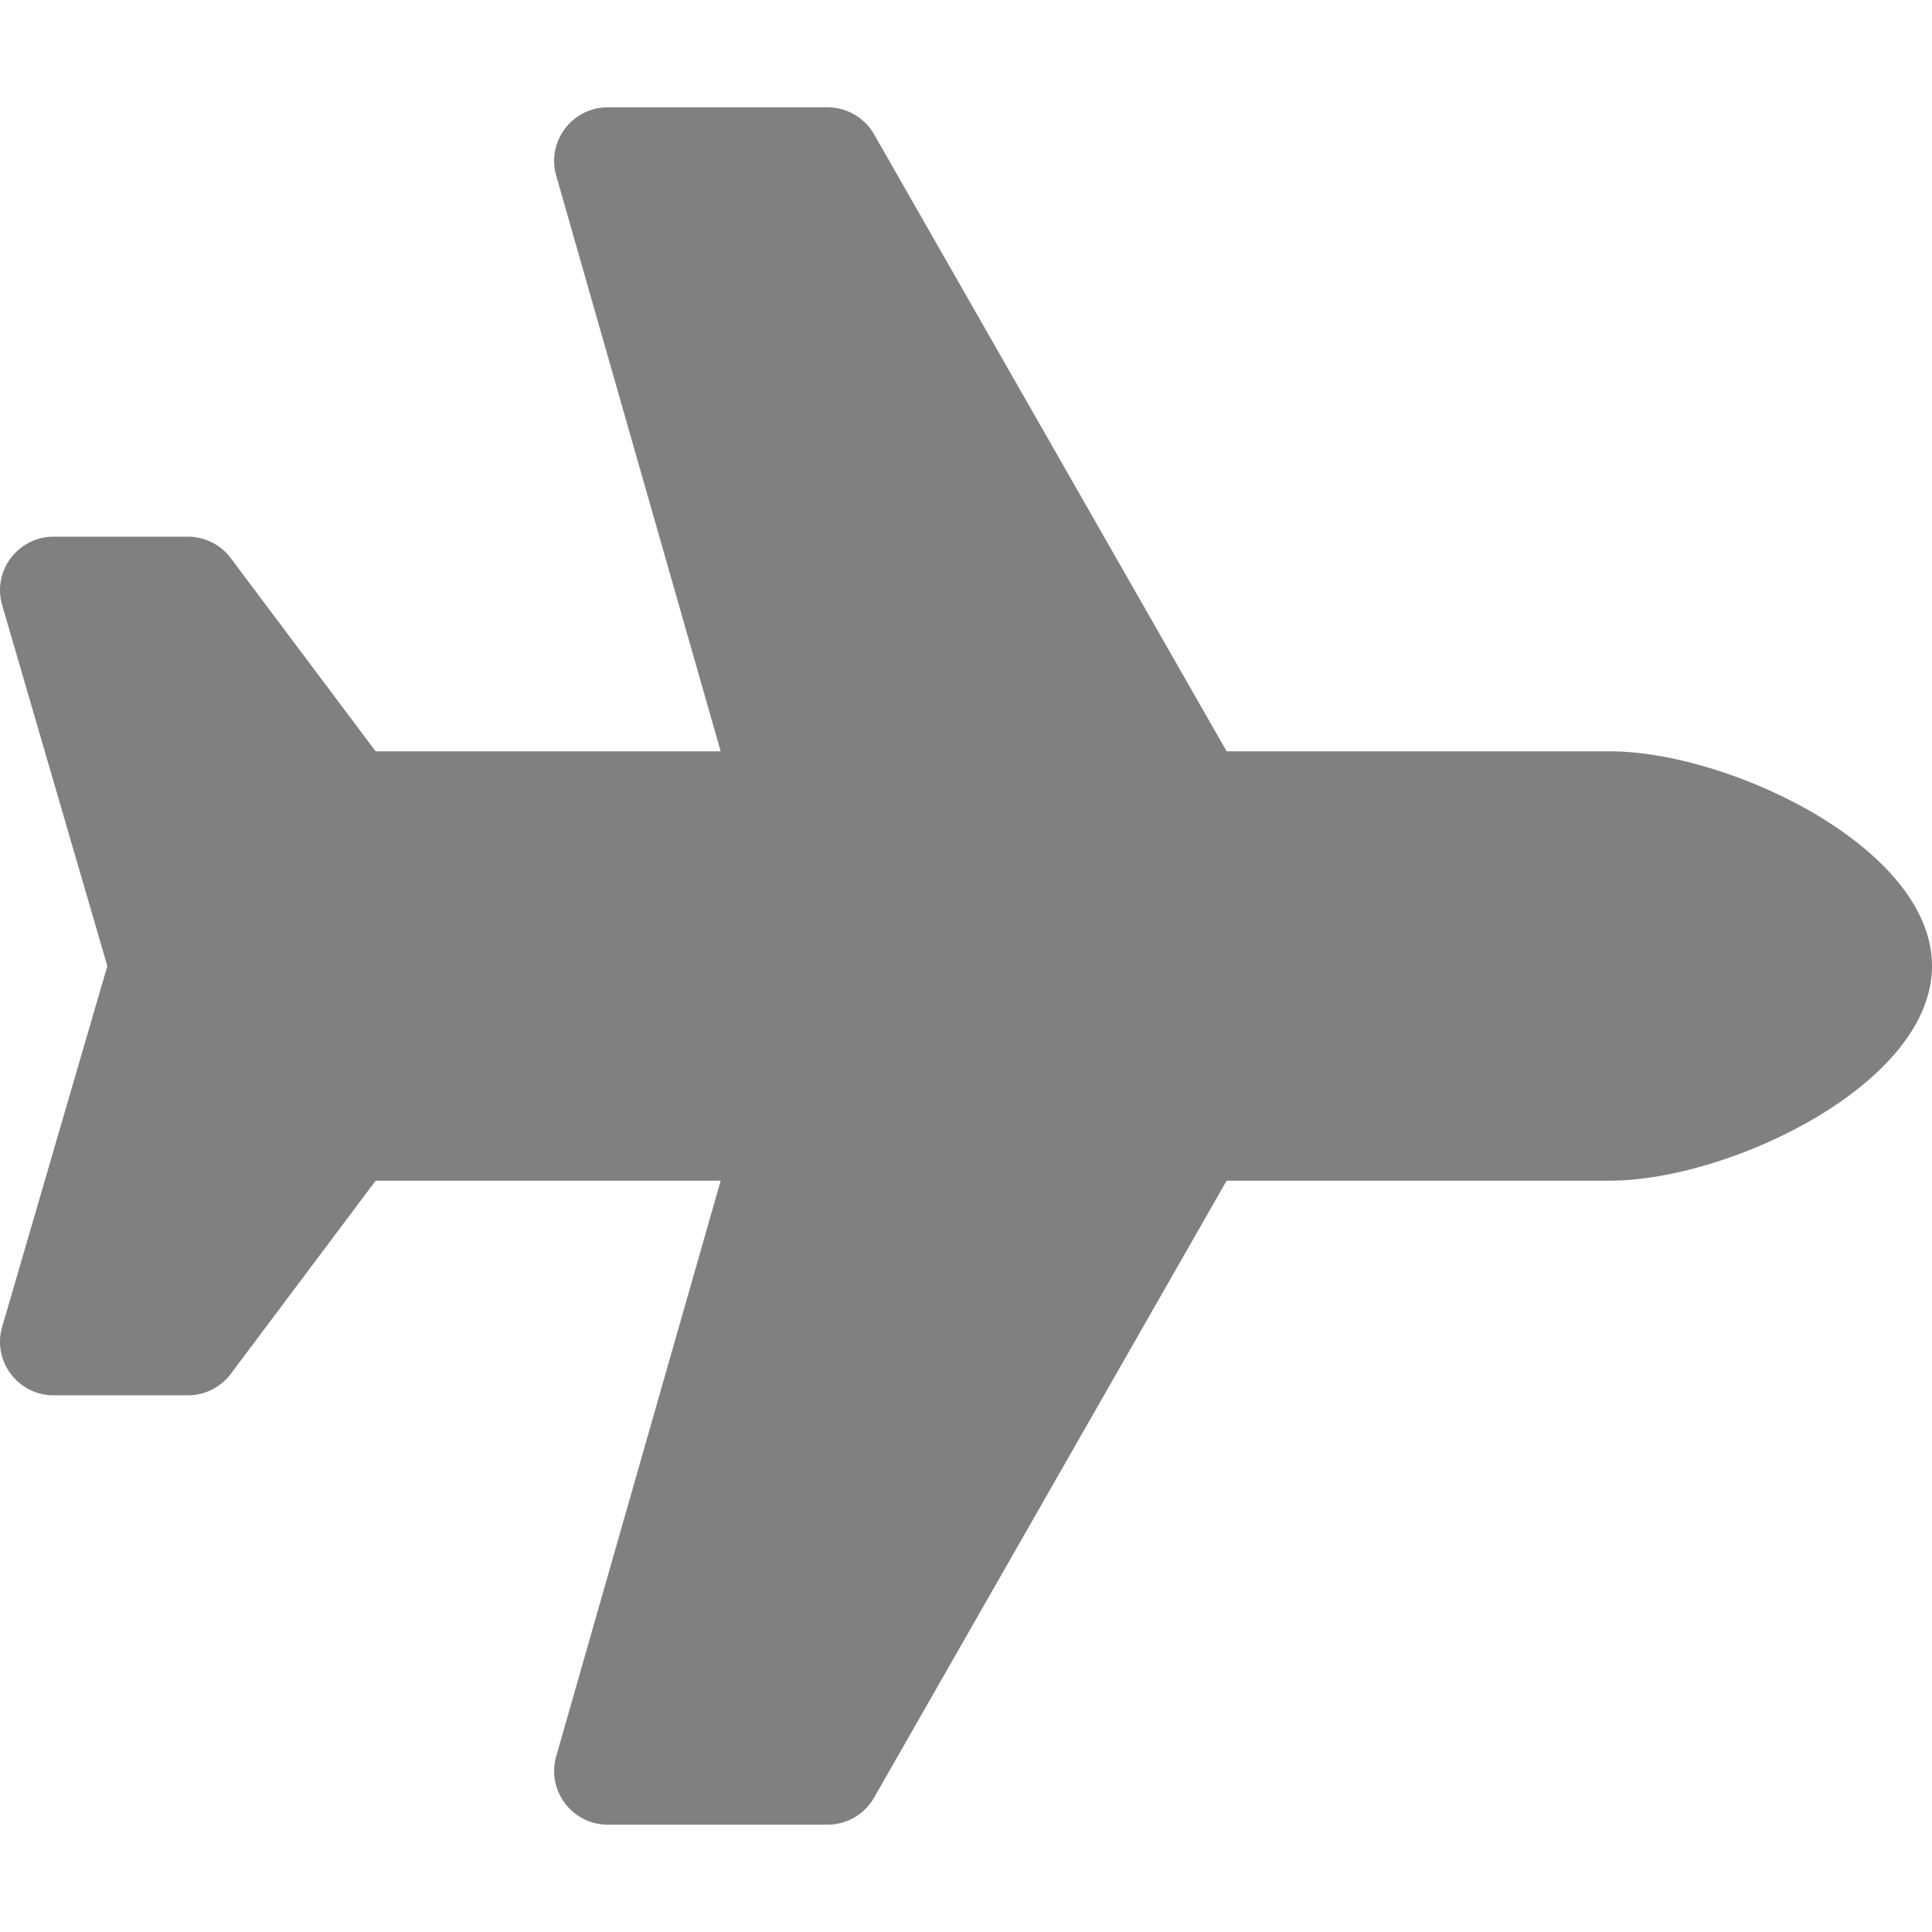 <svg stroke="currentColor" fill="gray" stroke-width="0" viewBox="0 0 576 512" class="brand-icon" height="7em" width="7em" xmlns="http://www.w3.org/2000/svg"><path d="M480 192H365.71L260.61 8.06A16.014 16.014 0 0 0 246.71 0h-65.5c-10.63 0-18.3 10.17-15.38 20.39L214.86 192H112l-43.2-57.6c-3.02-4.03-7.77-6.4-12.8-6.4H16.01C5.6 128-2.04 137.78.49 147.88L32 256 .49 364.12C-2.04 374.22 5.6 384 16.01 384H56c5.04 0 9.78-2.37 12.8-6.4L112 320h102.86l-49.03 171.6c-2.92 10.22 4.75 20.4 15.38 20.4h65.5c5.74 0 11.04-3.08 13.89-8.06L365.71 320H480c35.35 0 96-28.65 96-64s-60.65-64-96-64z"></path></svg>

<!-- <svg xmlns="http://www.w3.org/2000/svg" viewBox="0 0 64 64" width="80" height="80" fill="none">
  <g fill="#00d4ff">
    <path d="M30 2h4l2 16 12 6v4l-12 2 2 14 5 3v3l-7-2-2 4h-4l-2-4-7 2v-3l5-3 2-14-12-2v-4l12-6z" />
    <circle cx="32" cy="32" r="2" fill="#ffffff" />
  </g>
</svg> -->
